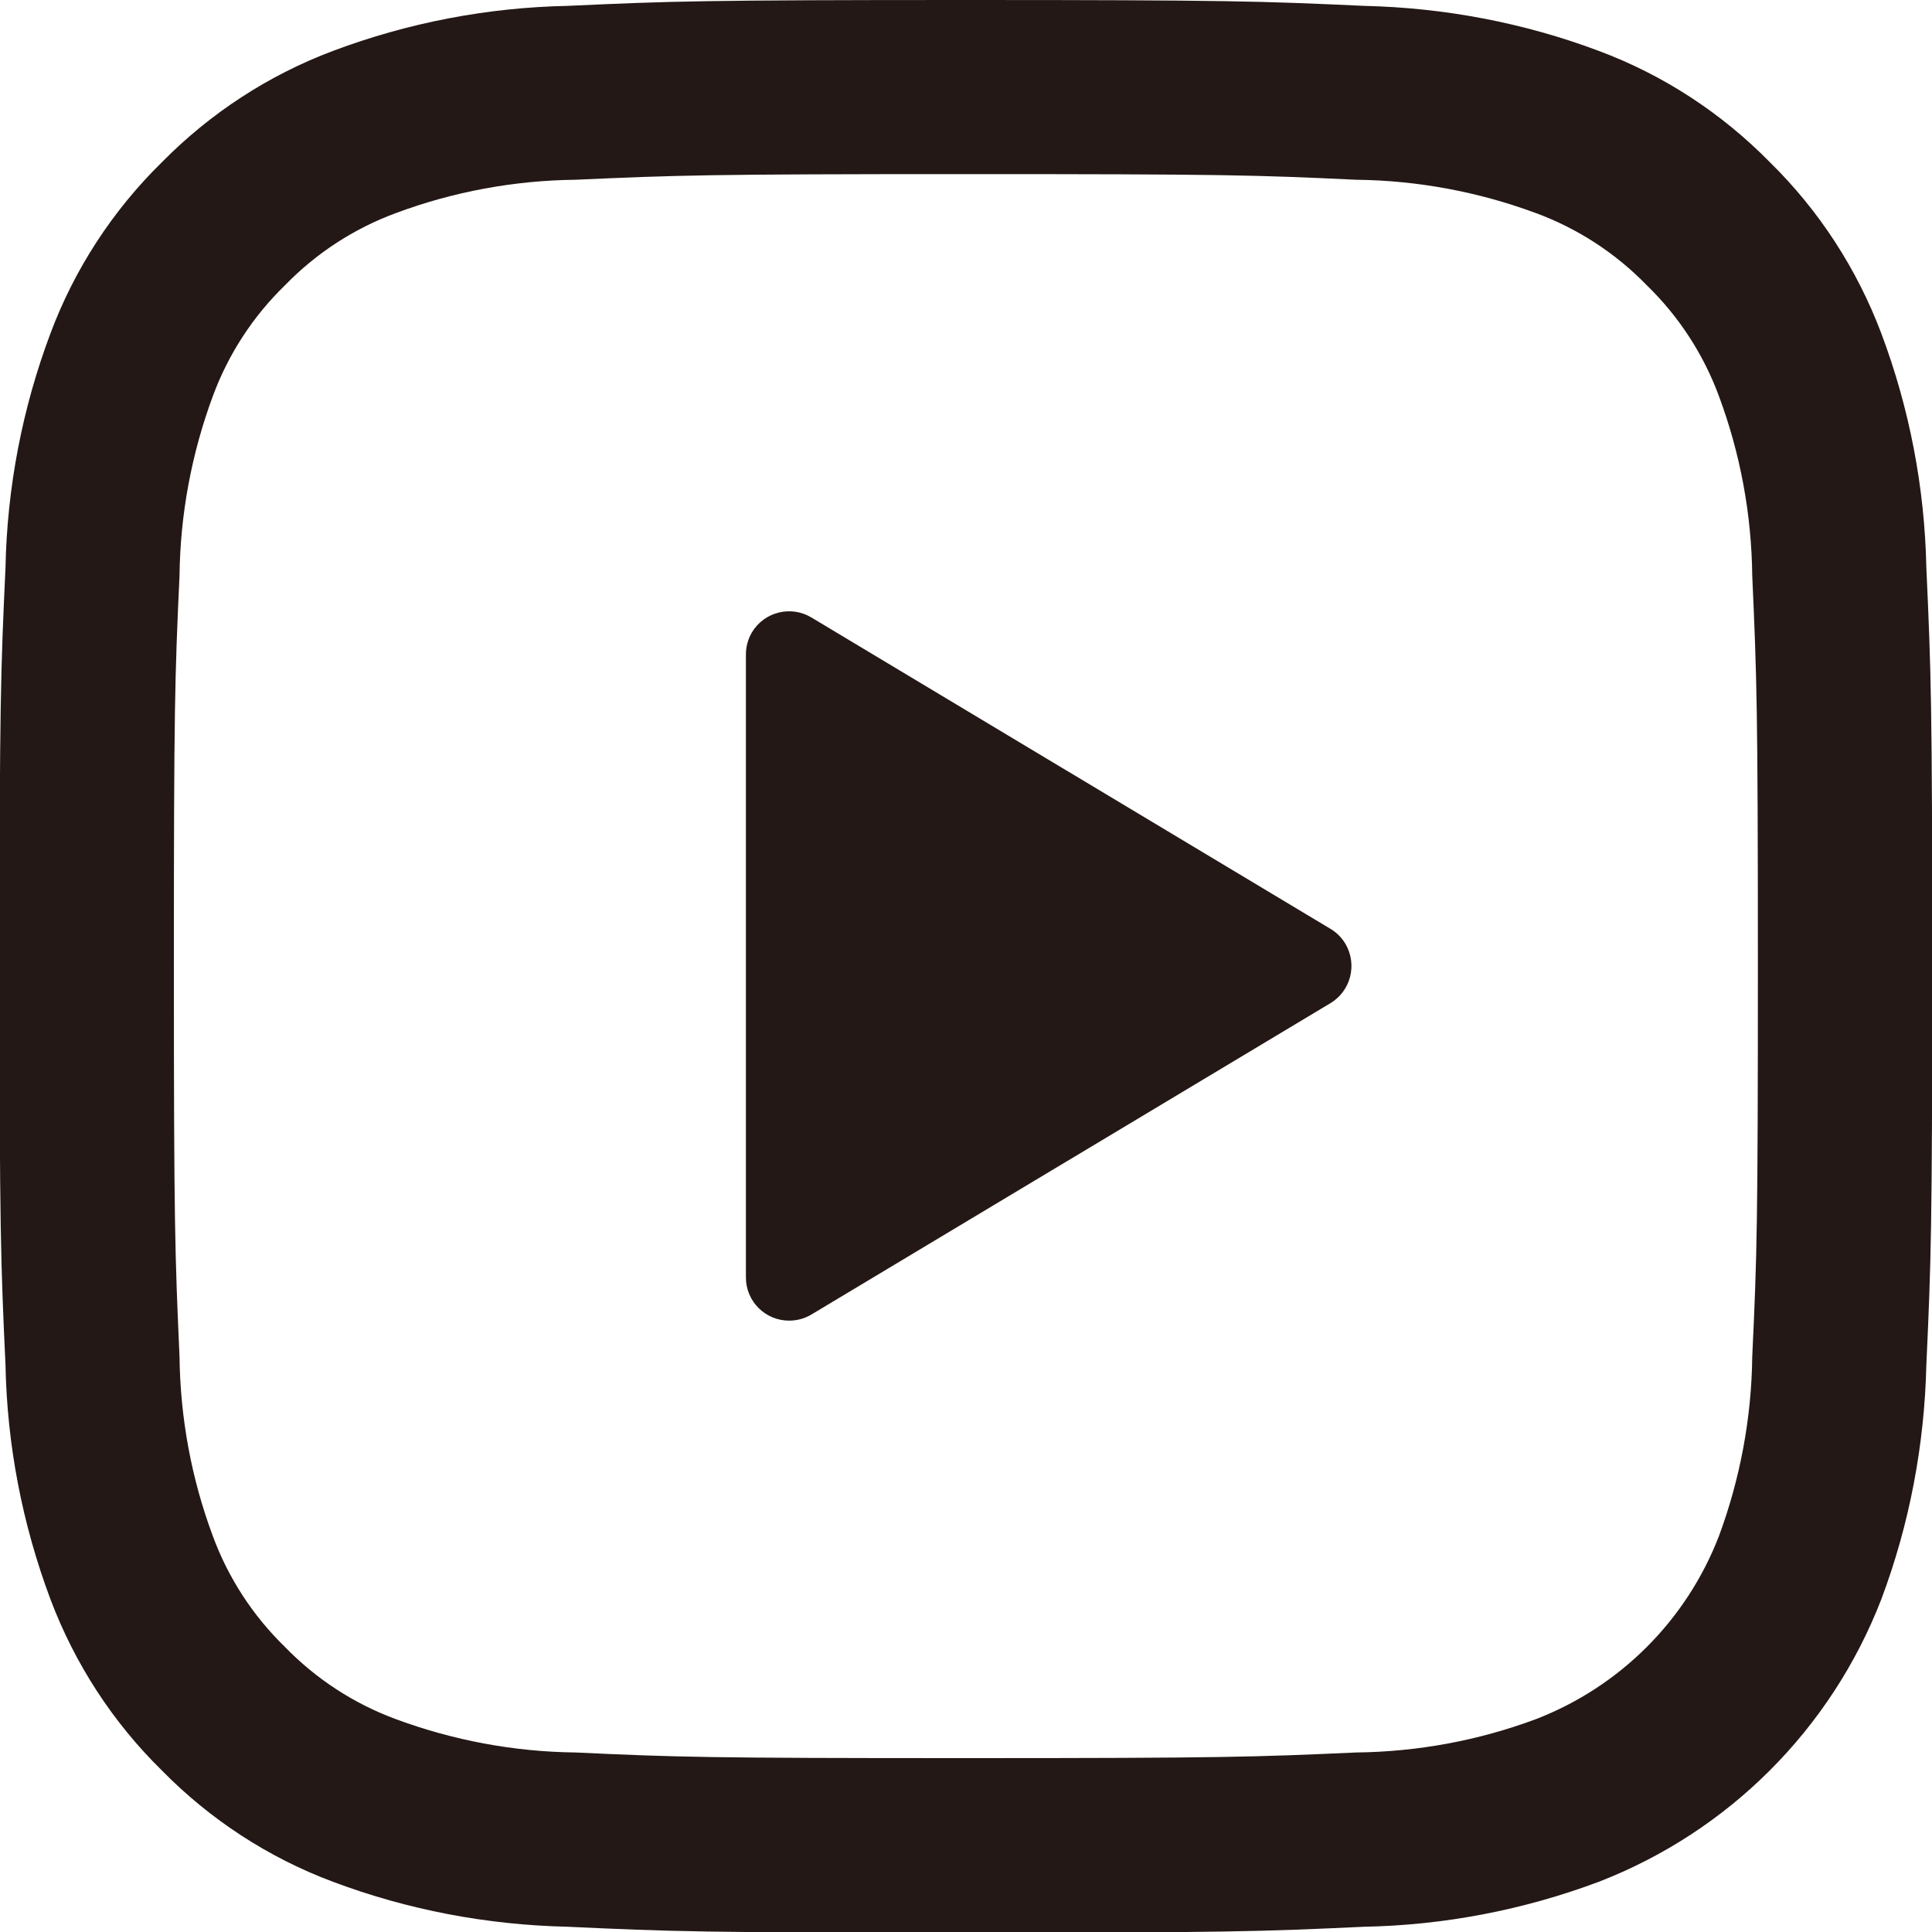 <svg width="25" height="25" viewBox="0 0 25 25" fill="none" xmlns="http://www.w3.org/2000/svg">
    <path d="M12.499 2.253C15.836 2.253 16.23 2.264 17.551 2.326C18.345 2.335 19.13 2.482 19.871 2.756C20.415 2.956 20.906 3.276 21.309 3.691C21.724 4.094 22.044 4.585 22.244 5.129C22.521 5.873 22.665 6.658 22.674 7.449C22.733 8.767 22.747 9.164 22.747 12.502C22.747 15.839 22.736 16.236 22.674 17.554C22.665 18.348 22.518 19.133 22.244 19.874C21.824 20.965 20.962 21.827 19.871 22.247C19.127 22.524 18.342 22.668 17.551 22.677C16.233 22.736 15.836 22.75 12.499 22.75C9.161 22.75 8.764 22.738 7.446 22.677C6.652 22.668 5.867 22.521 5.126 22.247C4.582 22.047 4.091 21.727 3.688 21.312C3.273 20.909 2.953 20.418 2.753 19.874C2.476 19.13 2.332 18.345 2.323 17.554C2.264 16.236 2.25 15.839 2.25 12.502C2.25 9.164 2.262 8.767 2.323 7.449C2.332 6.655 2.479 5.87 2.753 5.129C2.953 4.585 3.273 4.094 3.688 3.691C4.091 3.276 4.582 2.956 5.126 2.756C5.87 2.479 6.655 2.335 7.446 2.326C8.764 2.267 9.161 2.253 12.499 2.253ZM12.499 0C9.102 0 8.678 0.015 7.343 0.076C6.305 0.097 5.279 0.294 4.308 0.659C3.473 0.973 2.72 1.465 2.094 2.1C1.459 2.723 0.965 3.479 0.653 4.314C0.288 5.285 0.091 6.311 0.071 7.349C0.009 8.681 -0.006 9.108 -0.006 12.504C-0.006 15.901 0.009 16.325 0.071 17.66C0.091 18.698 0.288 19.721 0.653 20.695C0.968 21.53 1.459 22.286 2.094 22.909C2.717 23.544 3.473 24.038 4.308 24.35C5.279 24.715 6.305 24.909 7.343 24.932C8.675 24.994 9.102 25.009 12.499 25.009C15.895 25.009 16.319 24.994 17.654 24.932C18.692 24.912 19.715 24.715 20.689 24.35C22.368 23.7 23.694 22.374 24.344 20.695C24.709 19.724 24.903 18.698 24.927 17.66C24.988 16.328 25.003 15.901 25.003 12.504C25.003 9.108 24.988 8.684 24.927 7.349C24.906 6.311 24.709 5.285 24.344 4.314C24.029 3.479 23.538 2.723 22.903 2.1C22.28 1.465 21.524 0.97 20.689 0.659C19.718 0.294 18.692 0.1 17.654 0.076C16.322 0.015 15.895 0 12.499 0Z" fill="#231815"/>
    <path fill-rule="evenodd" clip-rule="evenodd" d="M17.216 12.981C17.48 12.822 17.566 12.481 17.41 12.213C17.363 12.134 17.295 12.066 17.216 12.019L10.499 7.99C10.234 7.831 9.89 7.917 9.731 8.181C9.678 8.27 9.652 8.37 9.652 8.47V16.53C9.652 16.839 9.902 17.089 10.211 17.089C10.311 17.089 10.411 17.063 10.499 17.01L17.216 12.981Z" fill="#231815"/>
</svg>
